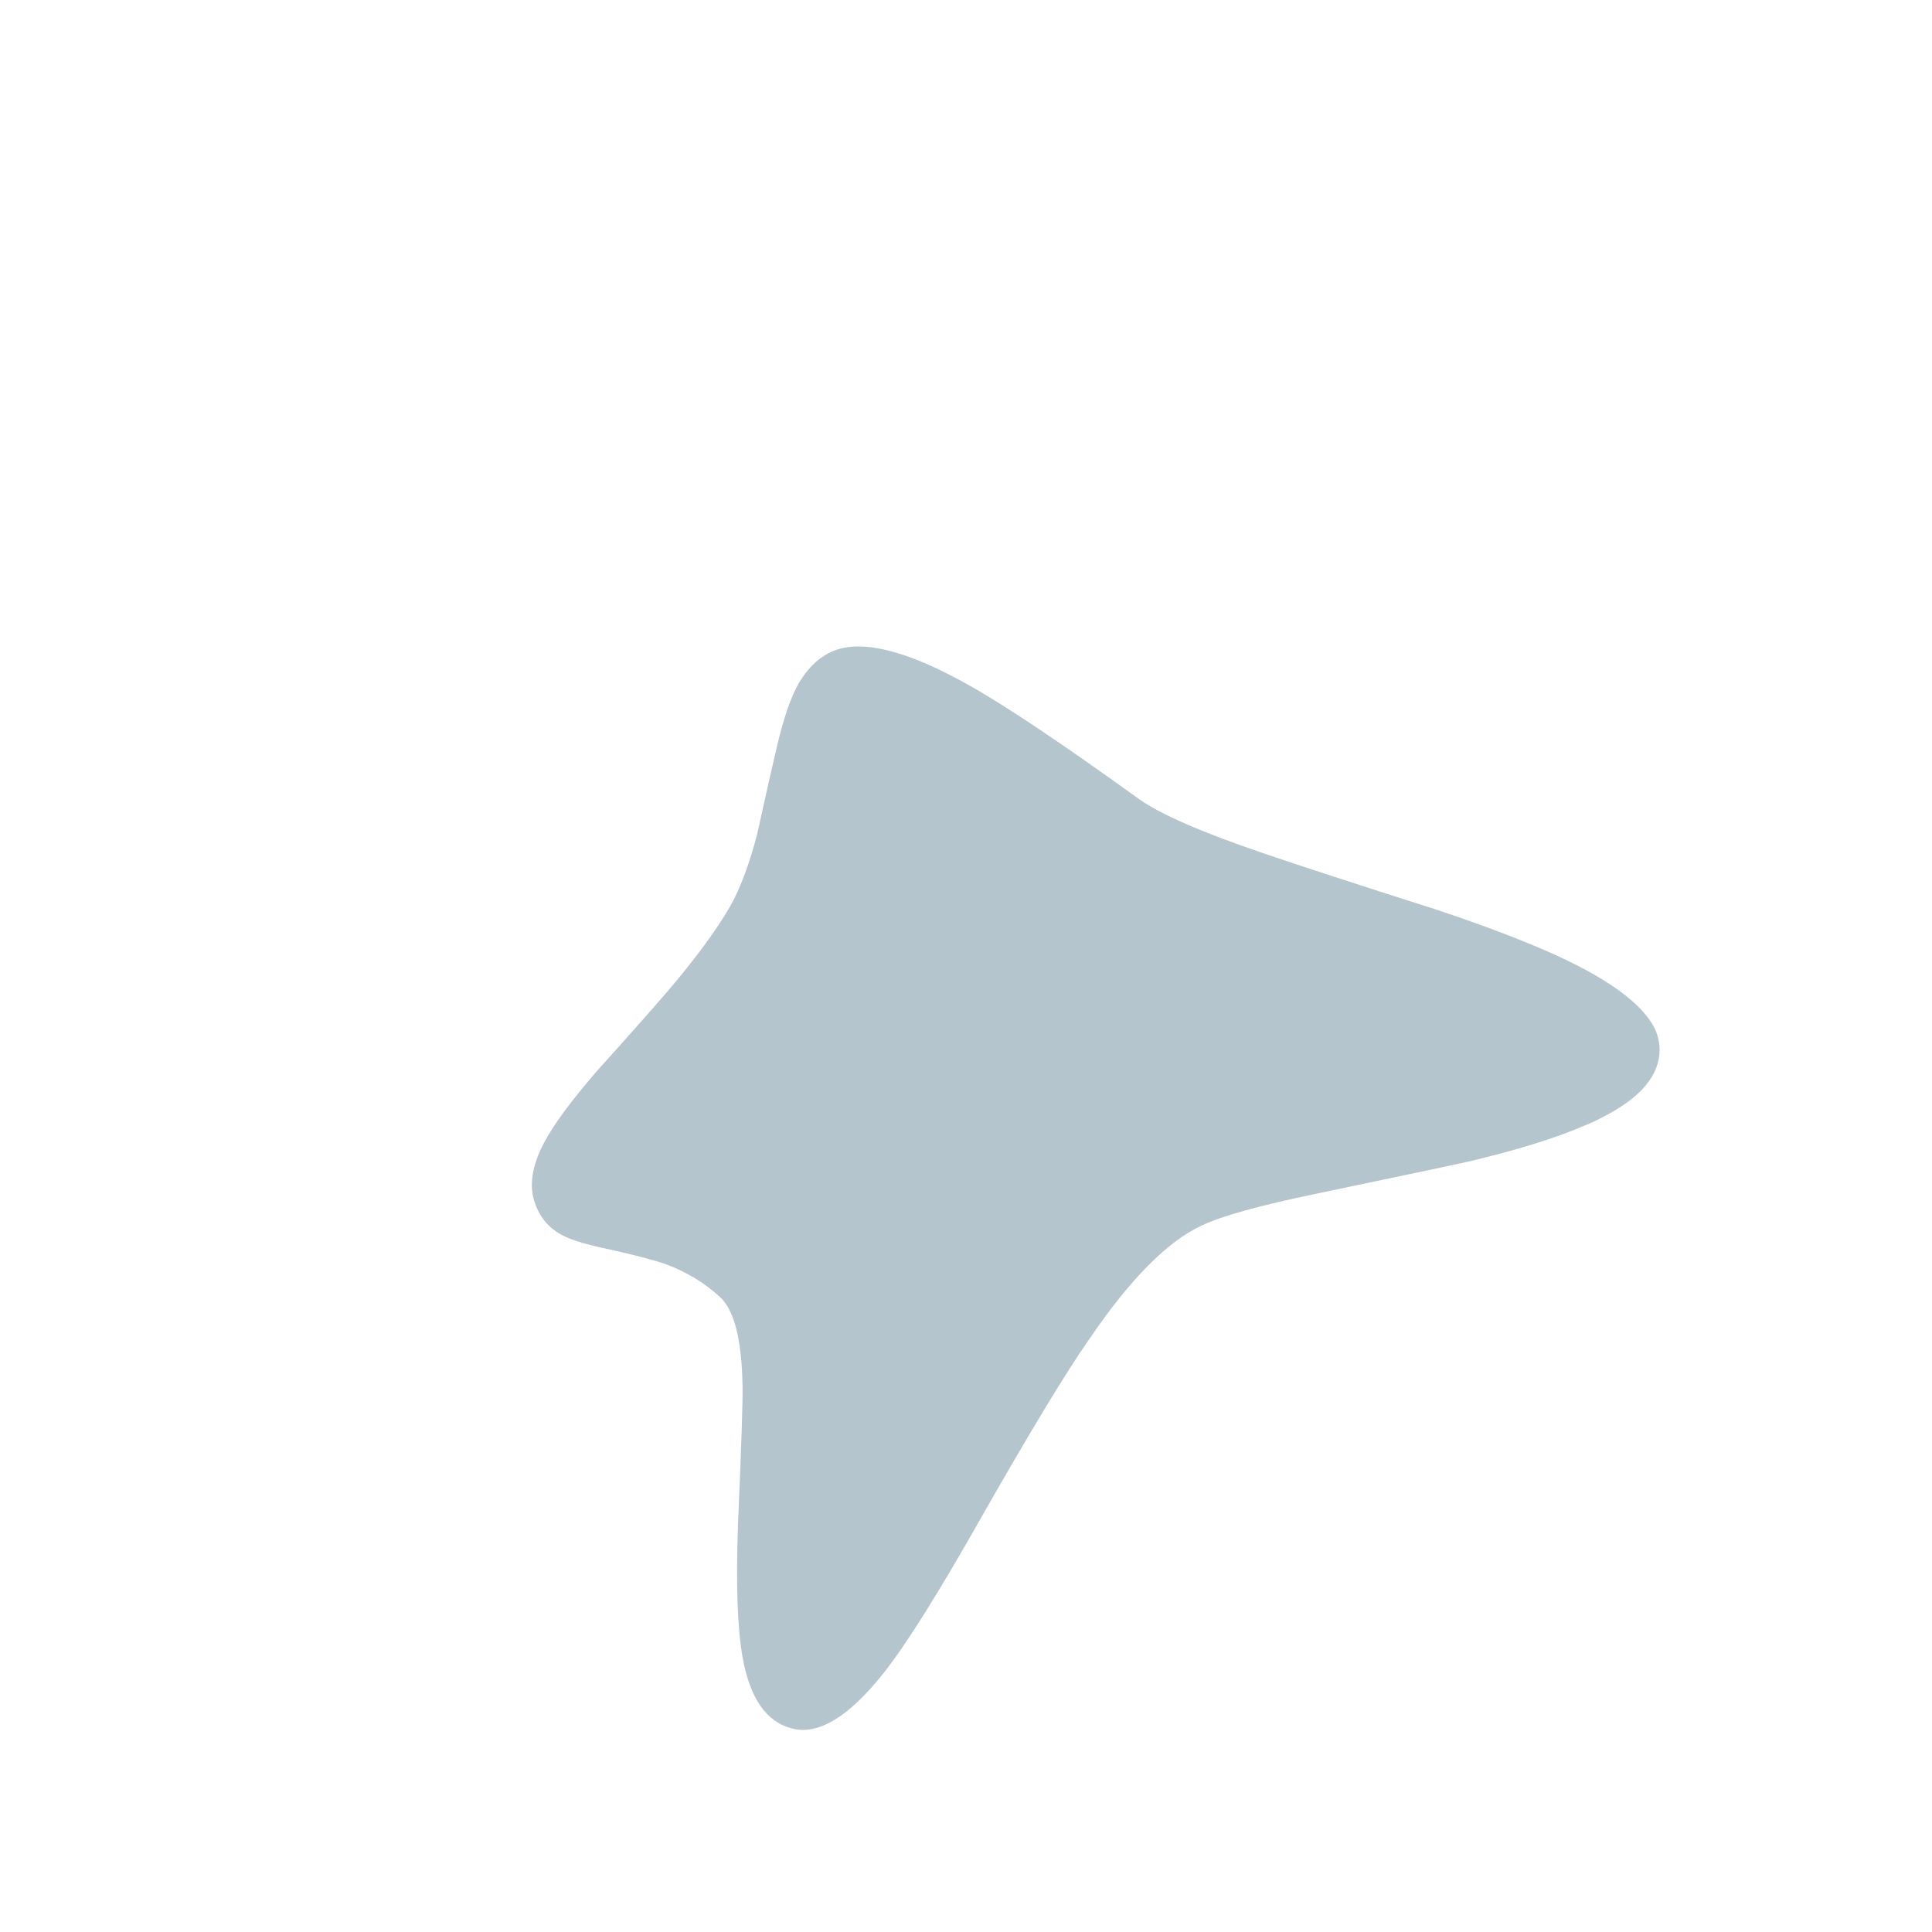 <?xml version="1.0" encoding="utf-8"?><svg xmlns:xlink="http://www.w3.org/1999/xlink" id="Scene_1" image-rendering="auto" baseProfile="basic" version="1.1" x="0px" y="0px" width="150" height="150" viewBox="0 0 150 150" xmlns="http://www.w3.org/2000/svg"><g id="Scene 1_0.0"><path fill="#B5C5CD" d="M102.1,92.7Q113.8,90.25 113.95,90.2 119.65,88.85 123,87.4 123.75,87.1 124.4,86.75 128.85,84.5 128.85,81.5 128.85,80.65 128.45,79.8 127.35,77.7 123.65,75.6 119.7,73.35 111.6,70.65 102.2,67.65 98.1,66.25 90.9,63.8 88.45,62.05 79.3,55.45 75.05,53.1 68.15,49.25 64.8,50.5 62.9,51.25 61.75,53.55 60.9,55.3 60.15,58.7 59.7,60.6 58.8,64.7 57.9,68.2 56.7,70.35 55.05,73.2 51.8,77 49.95,79.15 46.35,83.15 43.4,86.55 42.25,88.7 40.8,91.45 41.55,93.45 42.15,95.15 43.75,95.95 44.85,96.5 47.3,97 50.2,97.65 51.55,98.1 54.05,99 55.9,100.7 57.55,102.2 57.65,107.55 57.7,109.05 57.3,118.3 57.05,125.3 57.65,128.65 58.5,133.45 61.5,134.2 64.55,135 68.6,129.9 71.25,126.55 76.25,117.7 81.95,107.7 84.55,104 89.3,97 93.3,95.15 95.6,94.05 102.1,92.7"/></g><defs/></svg>